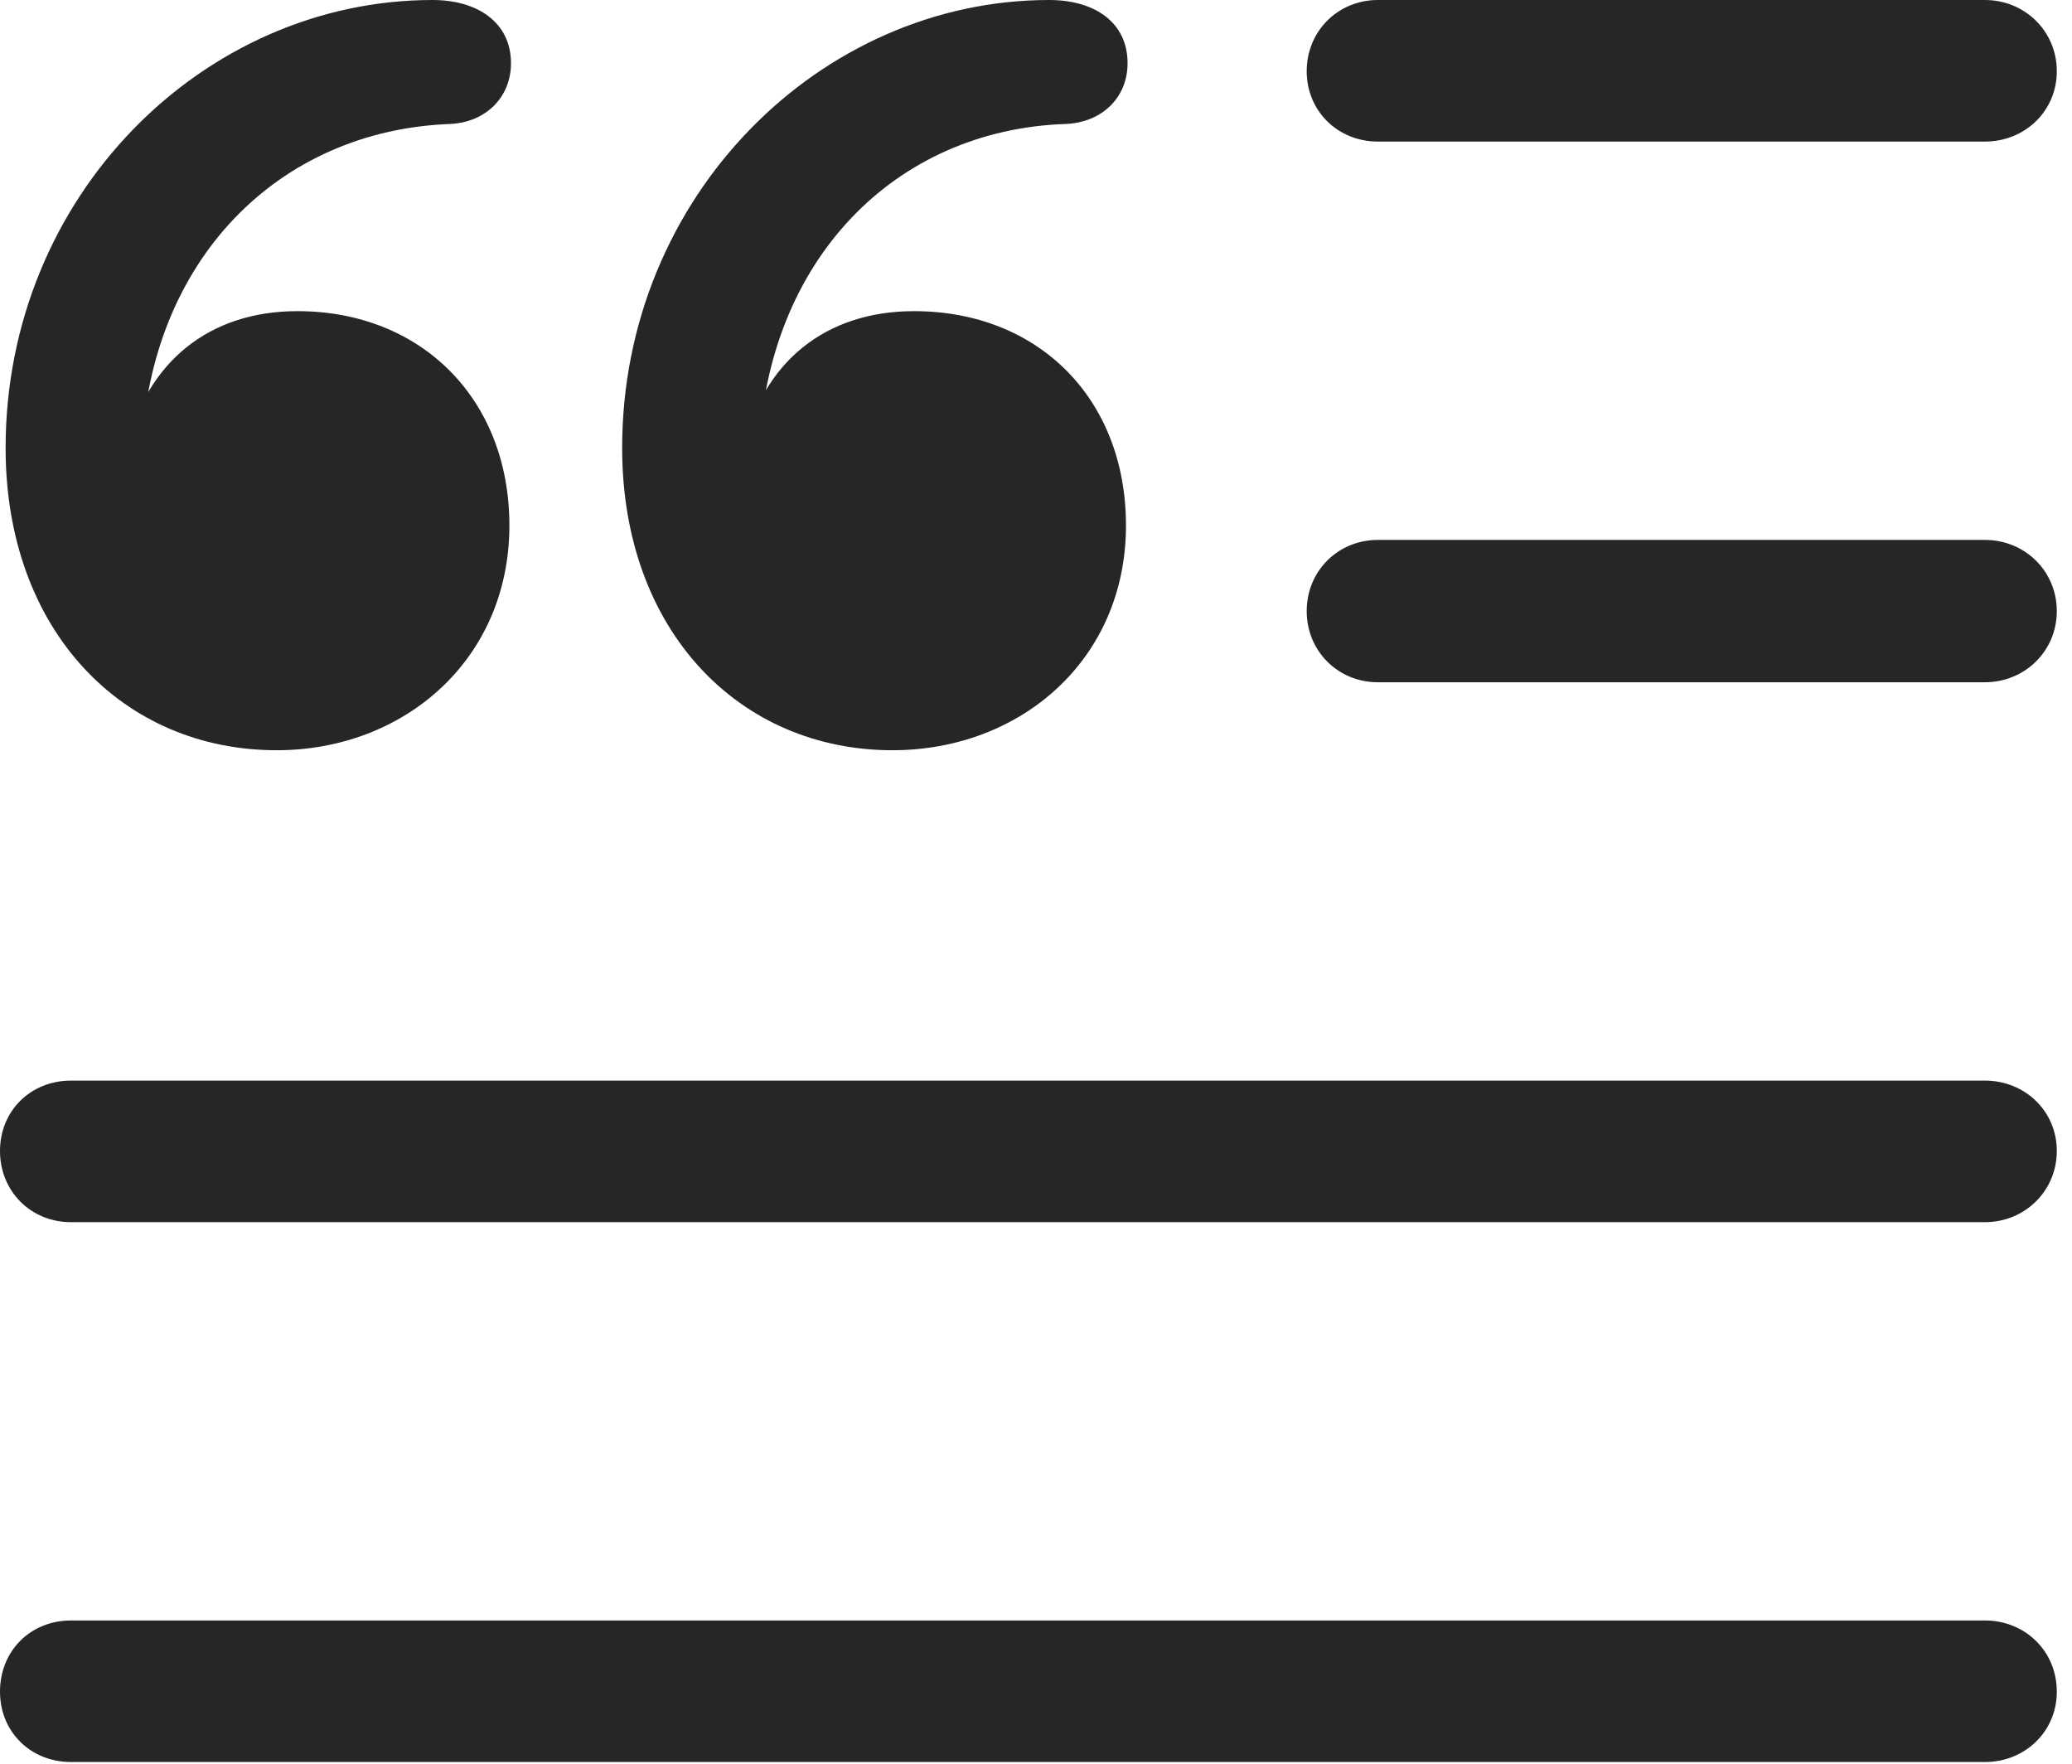 <?xml version="1.0" encoding="UTF-8"?>
<!--Generator: Apple Native CoreSVG 326-->
<!DOCTYPE svg
PUBLIC "-//W3C//DTD SVG 1.1//EN"
       "http://www.w3.org/Graphics/SVG/1.1/DTD/svg11.dtd">
<svg version="1.1" xmlns="http://www.w3.org/2000/svg" xmlns:xlink="http://www.w3.org/1999/xlink" viewBox="0 0 50.605 43.066">
 <g>
  <rect height="43.066" opacity="0" width="50.605" x="0" y="0"/>
  <path d="M33.652 3.457L48.477 3.457C49.453 3.457 50.234 2.715 50.234 1.738C50.234 0.762 49.453 0 48.477 0L33.652 0C32.676 0 31.914 0.762 31.914 1.738C31.914 2.715 32.676 3.457 33.652 3.457ZM33.652 16.66L48.477 16.66C49.453 16.66 50.234 15.898 50.234 14.922C50.234 13.945 49.453 13.184 48.477 13.184L33.652 13.184C32.676 13.184 31.914 13.945 31.914 14.922C31.914 15.898 32.676 16.66 33.652 16.66ZM1.738 29.844L48.477 29.844C49.453 29.844 50.234 29.082 50.234 28.105C50.234 27.129 49.453 26.387 48.477 26.387L1.738 26.387C0.742 26.387 0 27.129 0 28.105C0 29.082 0.742 29.844 1.738 29.844ZM1.738 43.027L48.477 43.027C49.453 43.027 50.234 42.285 50.234 41.309C50.234 40.312 49.453 39.57 48.477 39.57L1.738 39.57C0.742 39.57 0 40.312 0 41.309C0 42.285 0.742 43.027 1.738 43.027Z" fill="black" fill-opacity="0.85"/>
  <path d="M6.758 18.32C9.863 18.32 12.441 16.113 12.441 12.832C12.441 9.727 10.273 7.598 7.266 7.598C5.117 7.598 3.574 8.828 3.066 10.996L3.457 11.035C3.652 6.348 6.797 3.184 10.996 3.027C11.855 2.988 12.48 2.383 12.48 1.543C12.48 0.547 11.66 0 10.566 0C4.961 0 0.137 4.785 0.137 10.938C0.137 15.41 3.008 18.32 6.758 18.32ZM21.797 18.32C24.922 18.32 27.5 16.113 27.5 12.832C27.5 9.727 25.352 7.598 22.324 7.598C20.176 7.598 18.613 8.828 18.145 10.996L18.535 11.035C18.73 6.348 21.855 3.164 26.035 3.027C26.914 2.988 27.539 2.383 27.539 1.543C27.539 0.547 26.738 0 25.625 0C20.039 0 15.195 4.785 15.195 10.938C15.195 15.41 18.066 18.32 21.797 18.32Z" fill="black" fill-opacity="0.85"/>
 </g>
</svg>
